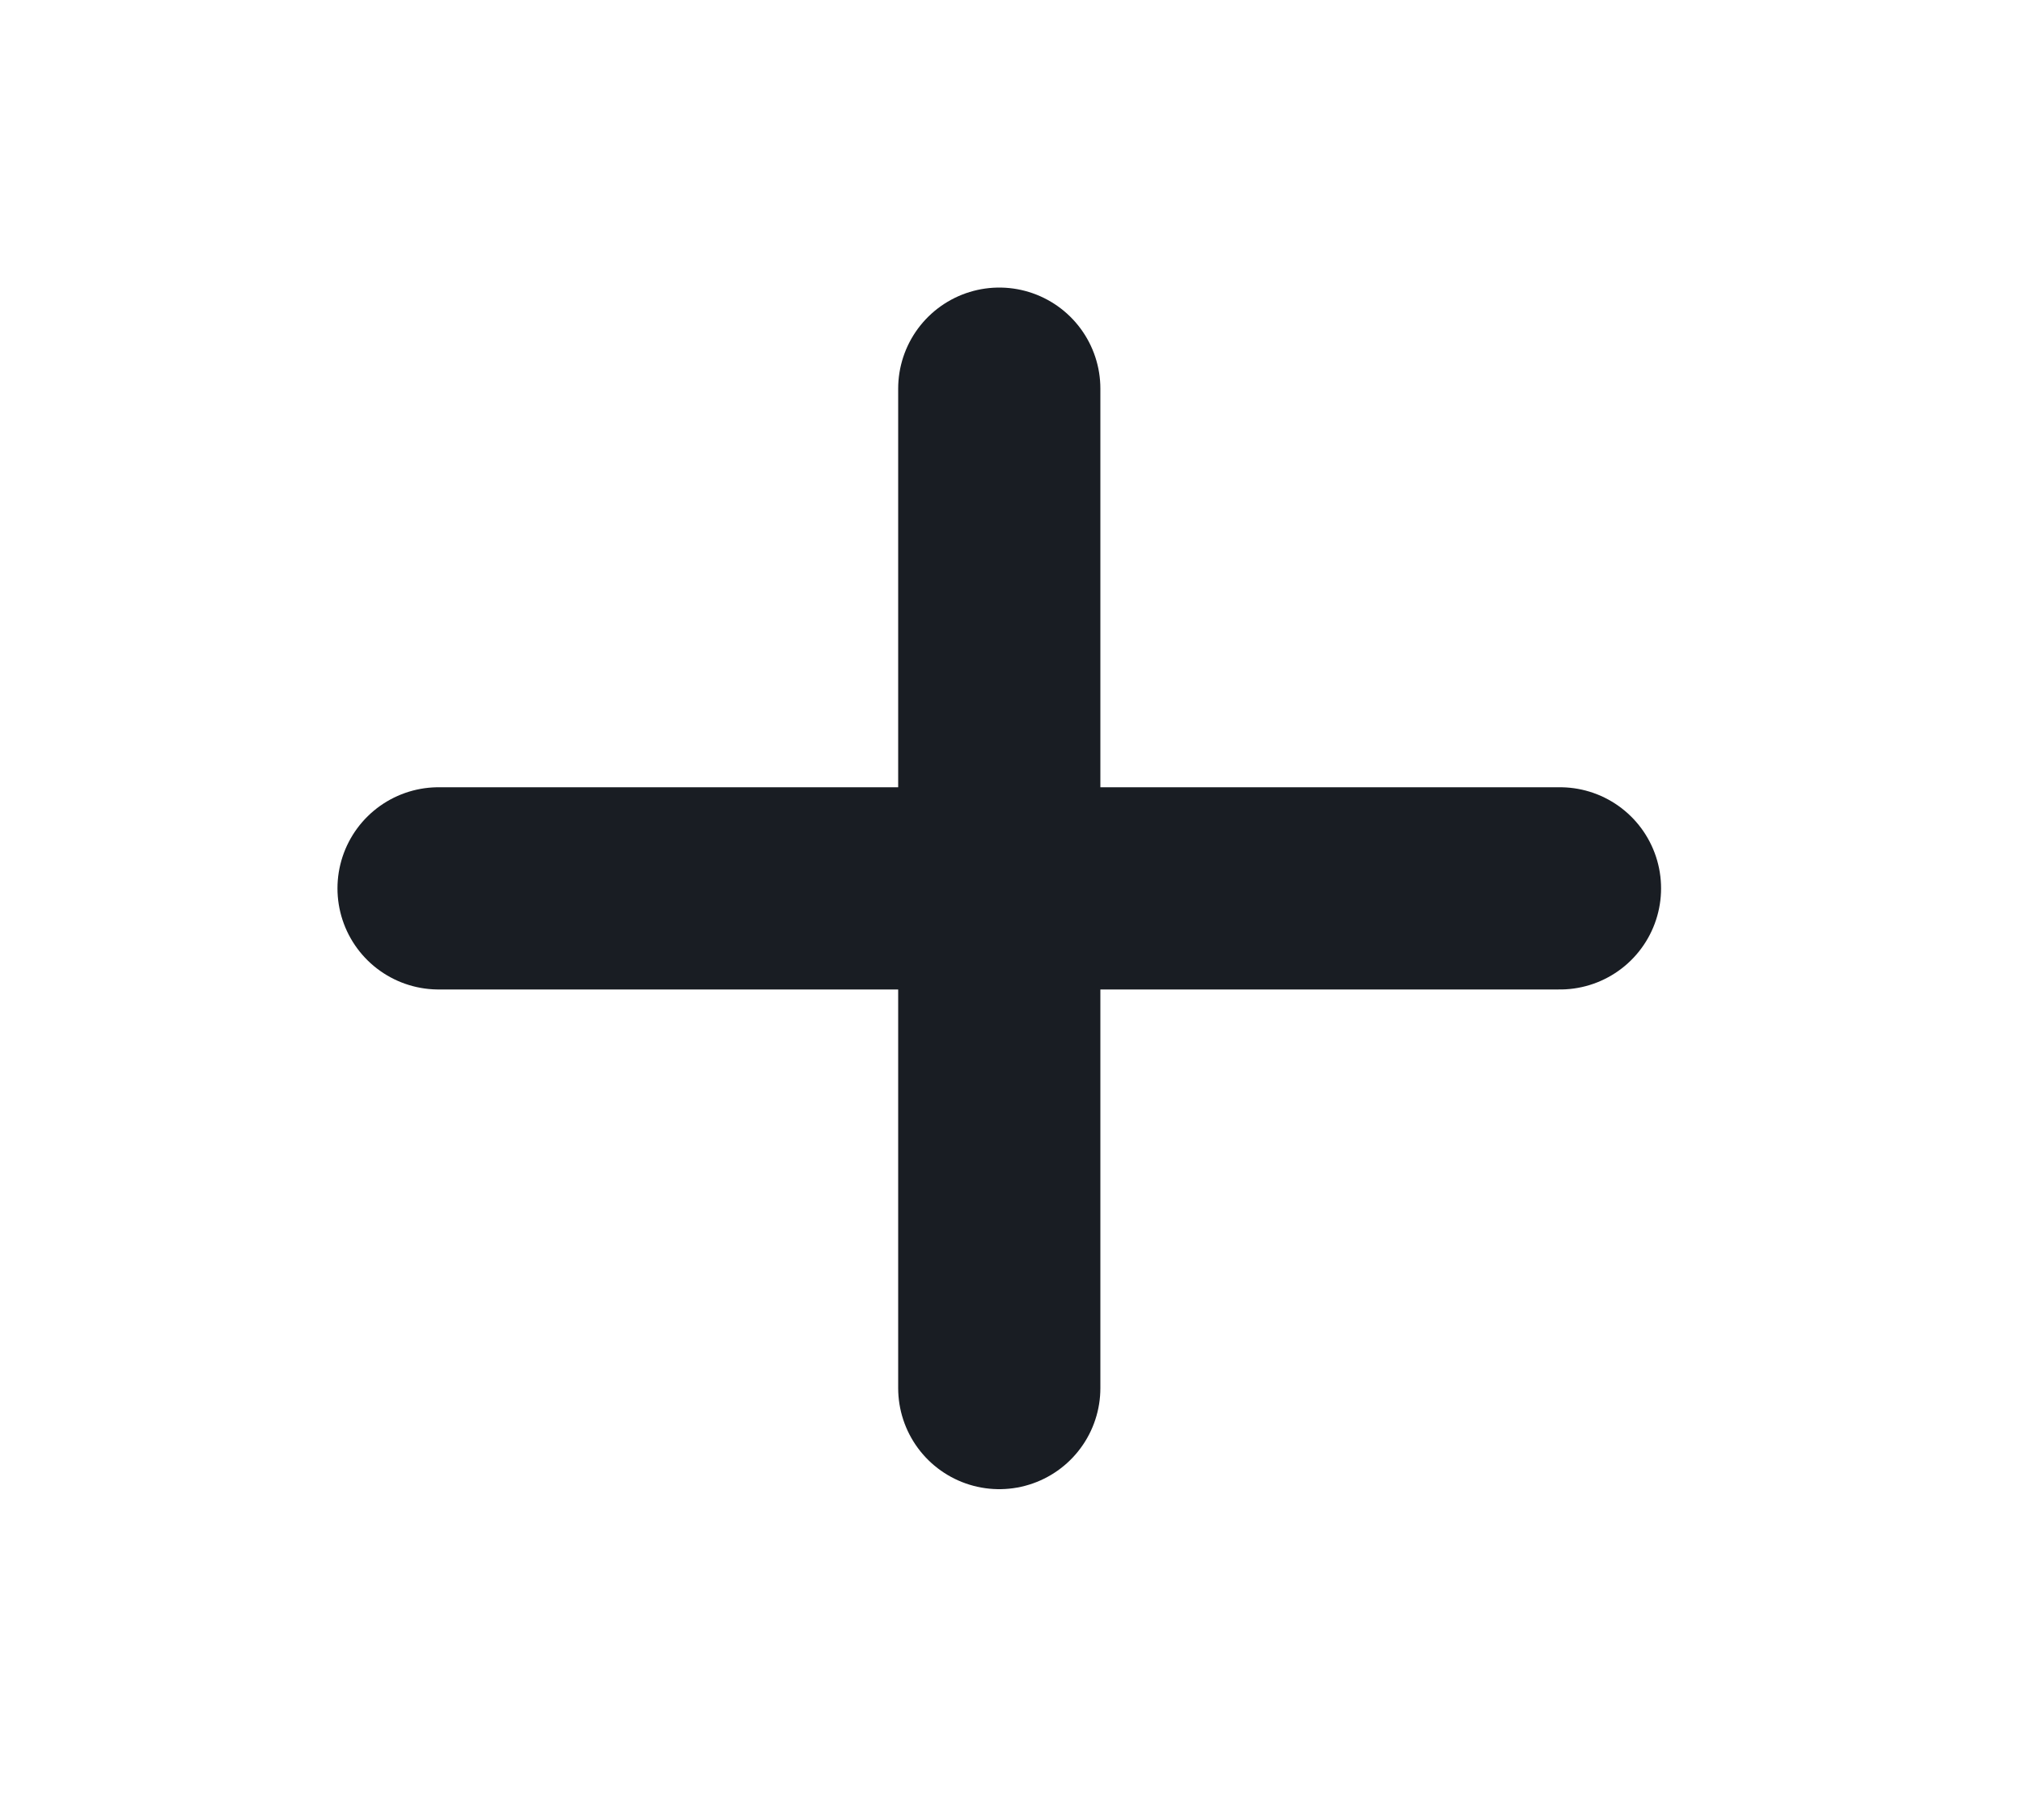 <svg width="30" height="27" viewBox="0 0 30 27" fill="none" xmlns="http://www.w3.org/2000/svg">
<path d="M14.826 5.766V20.592M23.145 13.179H6.507" stroke="#191D23" stroke-width="3" stroke-linecap="round" stroke-linejoin="round"/>
</svg>
